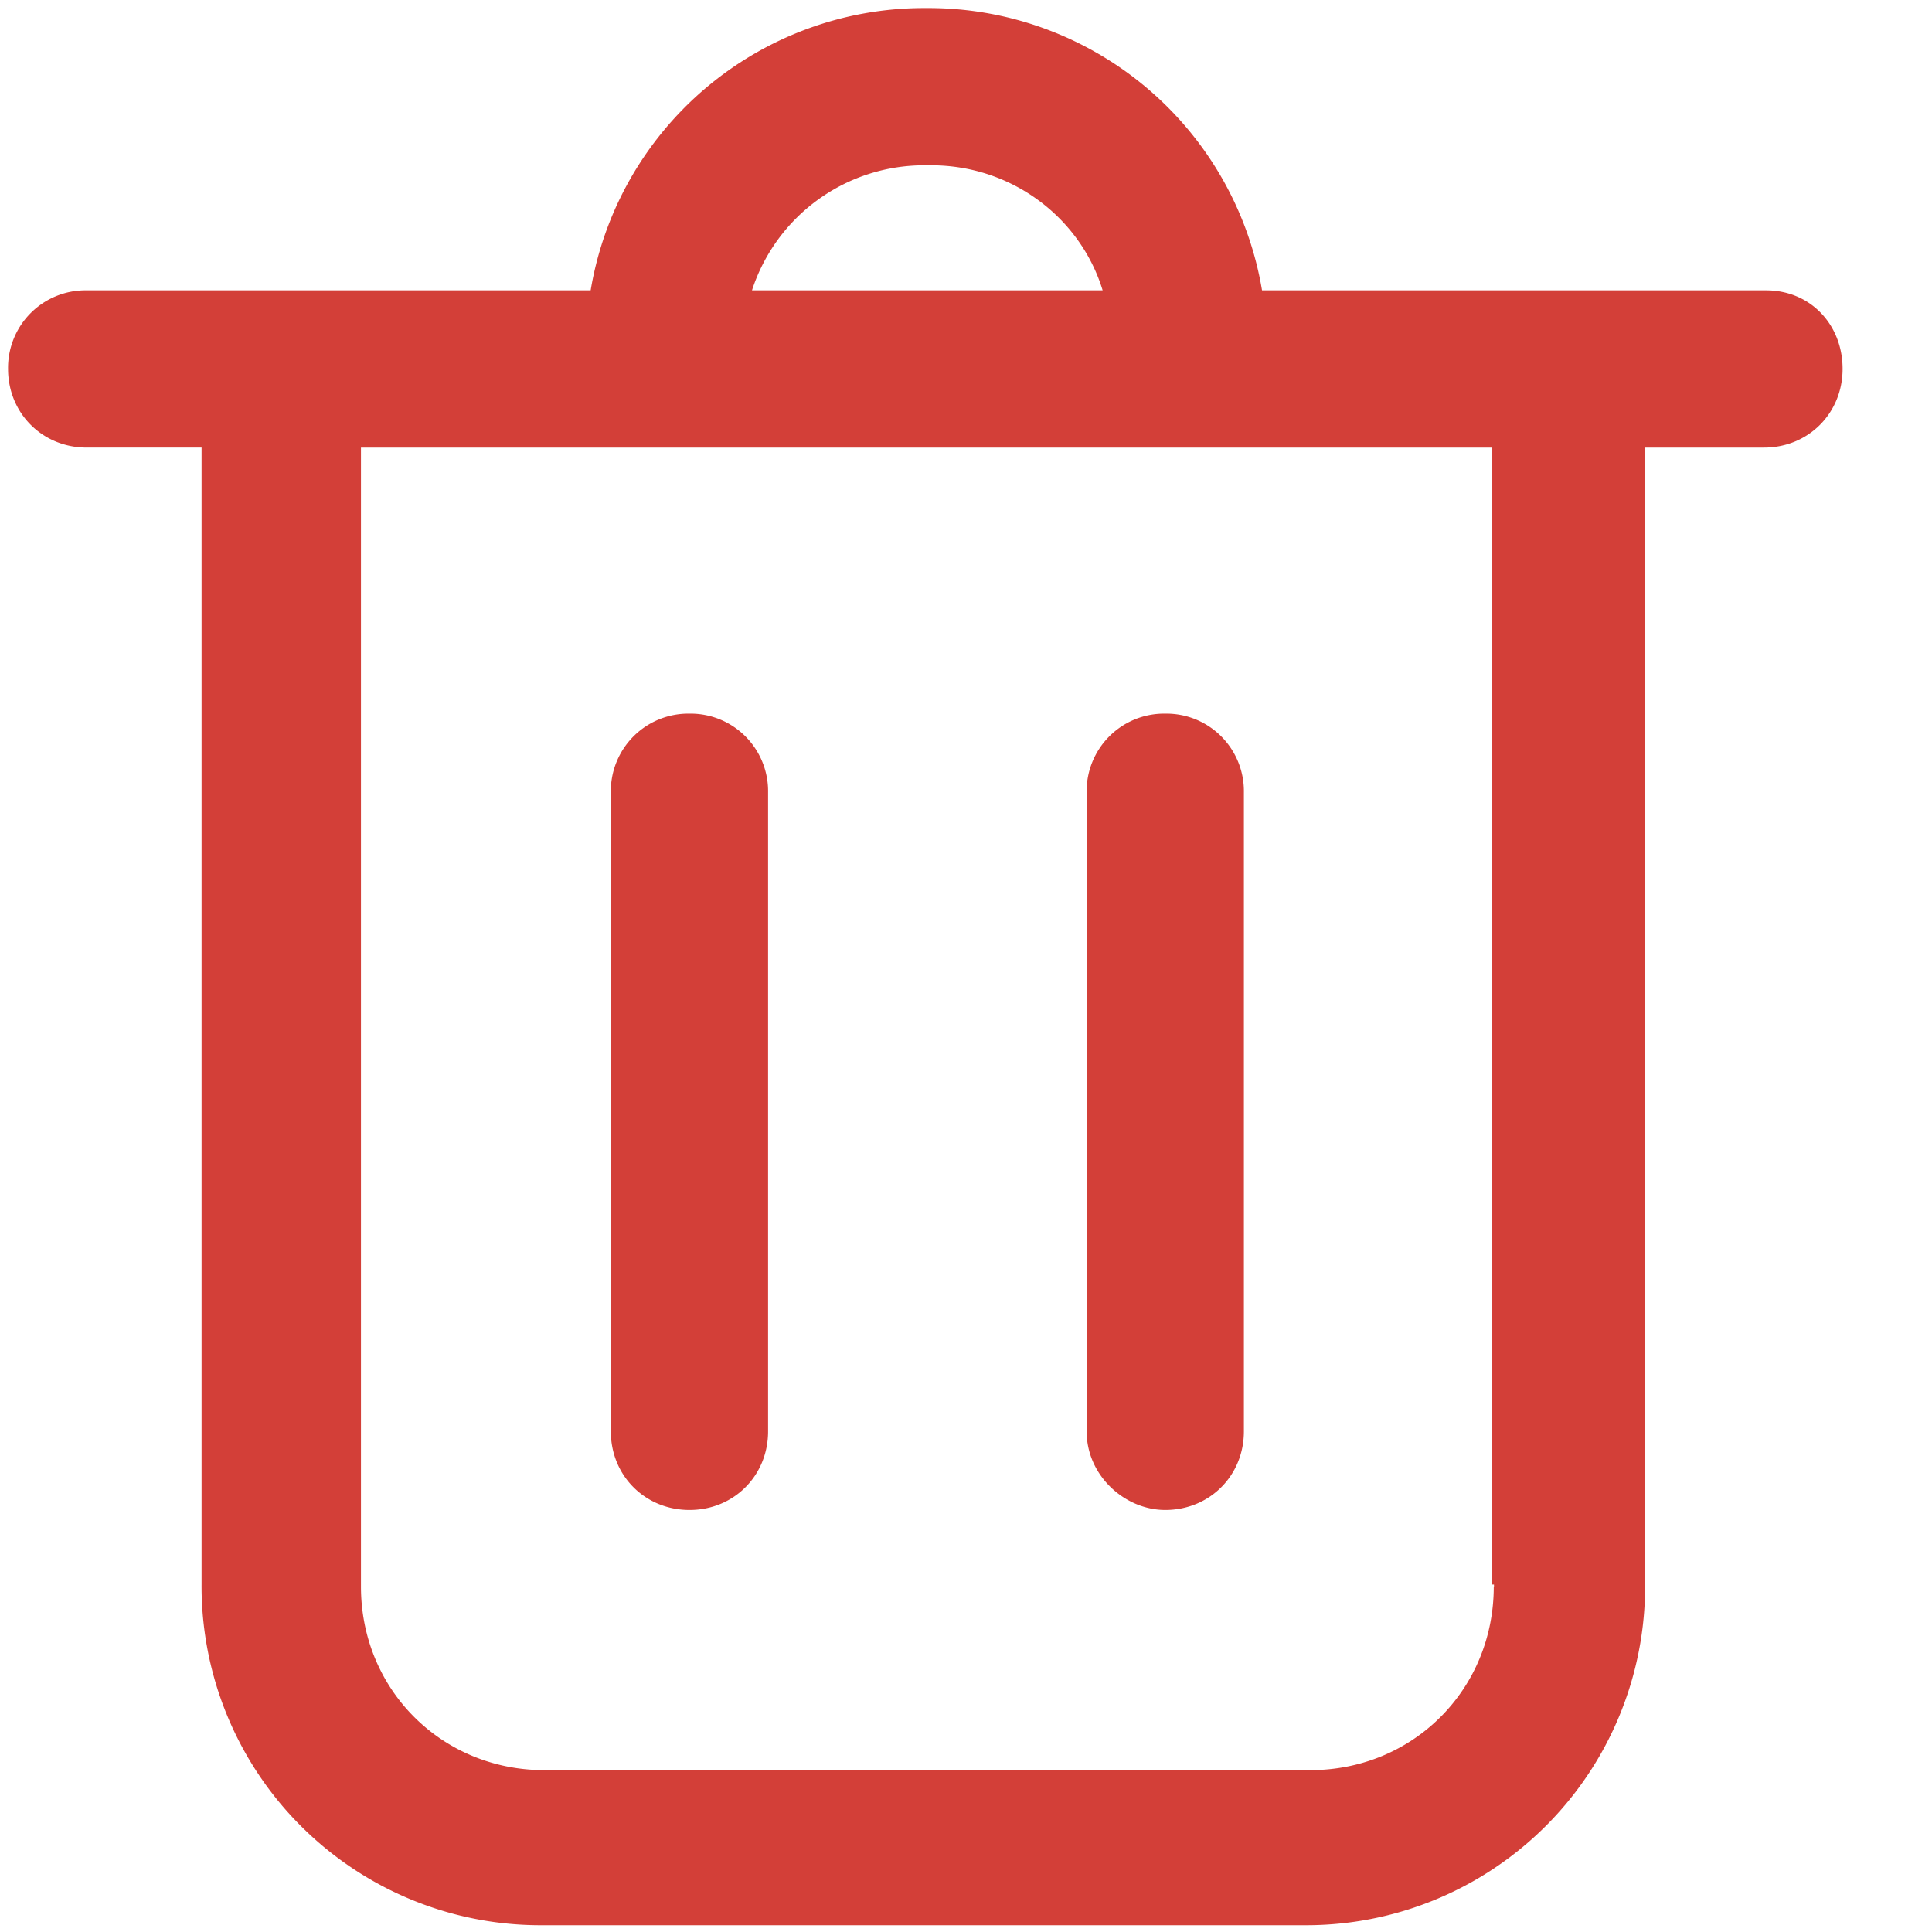 <svg xmlns="http://www.w3.org/2000/svg" width="18" height="18" viewBox="0 0 18 18">
    <g fill="#D33F38" fill-rule="nonzero">
        <path d="M16.454 2.705h-4.696a3.15 3.15 0 0 0-3.1-2.63h-.056a3.15 3.15 0 0 0-3.099 2.63H.808a.722.722 0 0 0-.733.732c0 .413.32.733.733.733h1.07v10.593a3.158 3.158 0 0 0 3.175 3.174h7.1a3.158 3.158 0 0 0 3.174-3.174V4.17h1.108c.413 0 .732-.32.732-.733s-.3-.732-.713-.732zM8.62 1.54h.057c.75 0 1.39.489 1.596 1.165H7.006A1.687 1.687 0 0 1 8.62 1.54zm5.297 13.242c0 .958-.751 1.71-1.71 1.71H5.072c-.958 0-1.709-.752-1.709-1.71V4.17H13.9v10.593h.019v.019z"/>
        <path d="M6.424 14.068c.413 0 .732-.32.732-.732V7.382a.722.722 0 0 0-.732-.733.722.722 0 0 0-.733.733v5.954c0 .413.32.732.733.732zM10.856 14.068c.414 0 .733-.32.733-.732V7.382a.722.722 0 0 0-.733-.733.722.722 0 0 0-.732.733v5.954c0 .413.357.732.732.732z"/>
    </g>
</svg>
